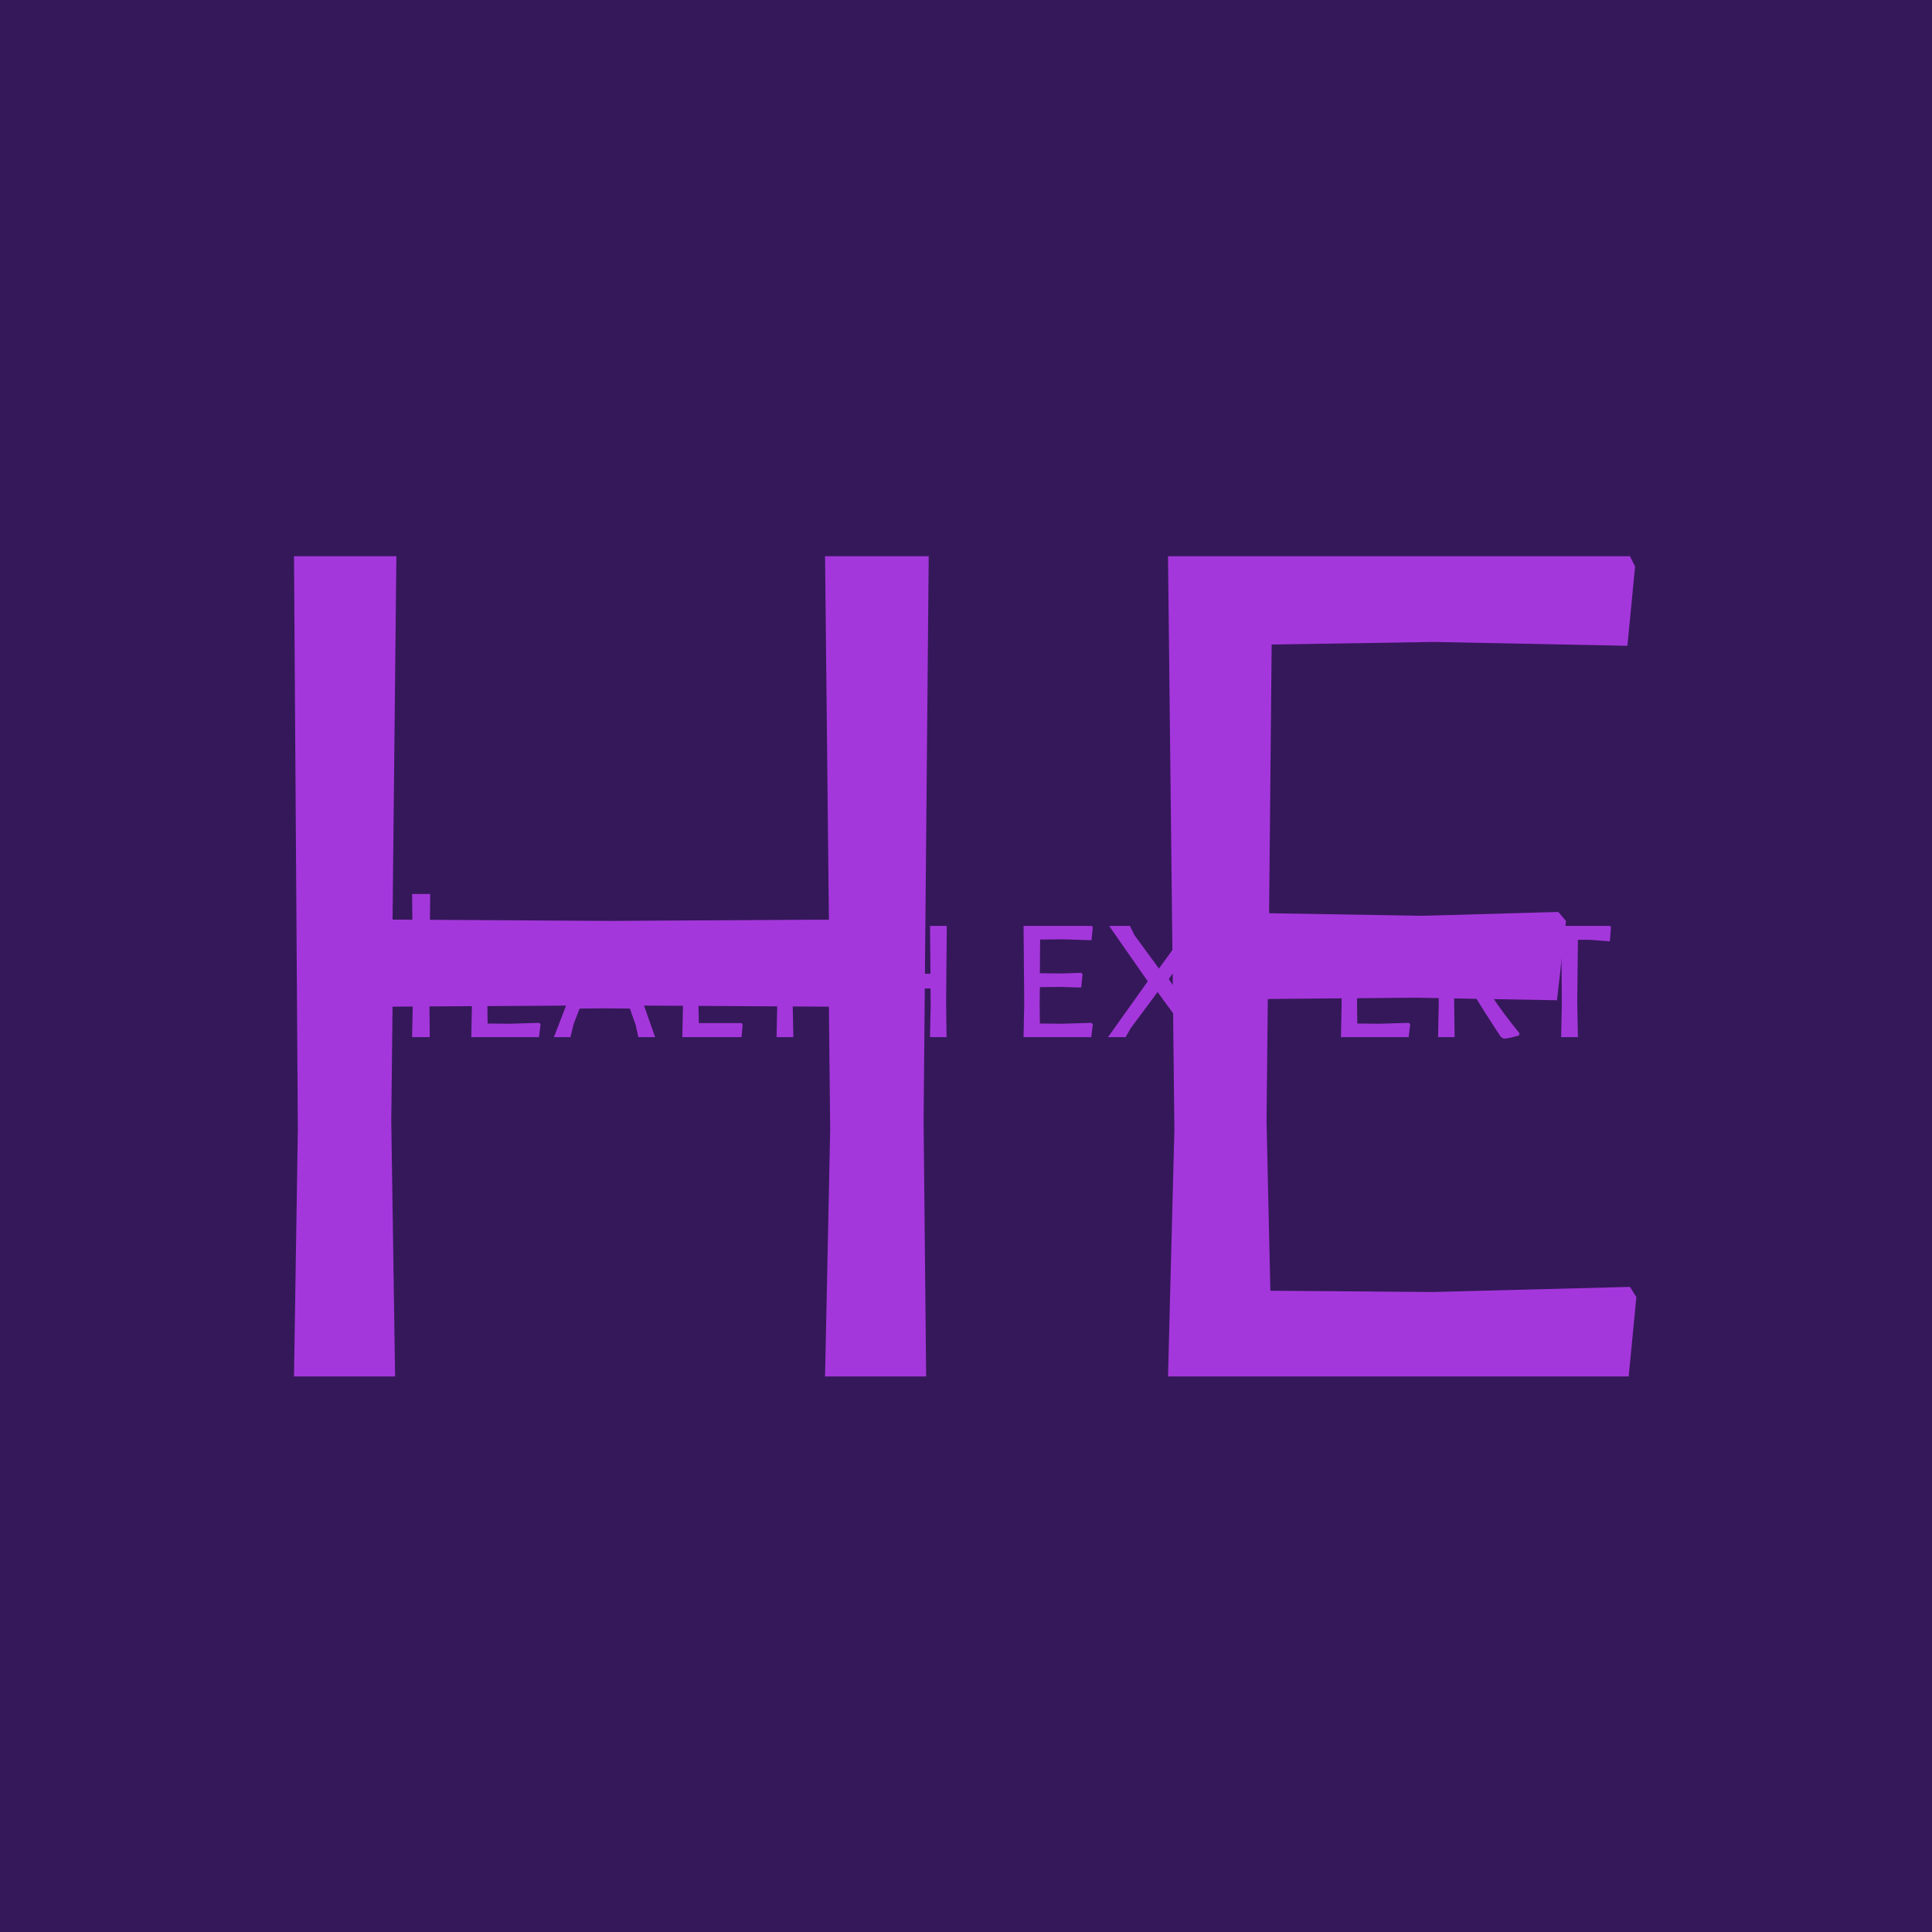 <svg xmlns="http://www.w3.org/2000/svg" version="1.1" xmlns:xlink="http://www.w3.org/1999/xlink" xmlns:svgjs="http://svgjs.dev/svgjs" width="1000" height="1000" viewBox="0 0 1000 1000"><rect width="1000" height="1000" fill="#35185a"></rect><g transform="matrix(0.7,0,0,0.7,149.576,282.127)"><svg viewBox="0 0 396 247" data-background-color="#35185a" preserveAspectRatio="xMidYMid meet" height="623" width="1000" xmlns="http://www.w3.org/2000/svg" xmlns:xlink="http://www.w3.org/1999/xlink"><g id="tight-bounds" transform="matrix(1,0,0,1,0.24,-0.1)"><svg viewBox="0 0 395.52 247.2" height="247.2" width="395.52"><g><svg></svg></g><g><svg viewBox="0 0 395.52 247.2" height="247.2" width="395.52"><mask id="e347209c-17b7-4c84-9e1c-db7f564ee08a"><rect width="395.52" height="247.2" fill="white"></rect><g transform="matrix(1,0,0,1,0,98.456)" id="clone"><svg viewBox="0 0 395.52 50.289" height="50.289" width="395.52"><g><svg viewBox="0 0 395.52 50.289" height="50.289" width="395.52"><g><svg viewBox="0 0 395.52 50.289" height="50.289" width="395.52"><g><svg viewBox="0 0 395.52 50.289" height="50.289" width="395.52"><g id="SvgjsG1134"><svg viewBox="0 0 395.52 50.289" height="50.289" width="395.52" id="SvgjsSvg1133"><g><svg viewBox="0 0 395.52 50.289" height="50.289" width="395.52"><g transform="matrix(1,0,0,1,0,0)"><svg width="395.52" viewBox="1.7 -35.05 295.12 38.4" height="50.289" data-palette-color="#a437db"><path d="M29.5-32.05L29.3-10 29.4 0 25.45 0 25.65-9.65 25.6-14.45 16.7-14.5 8.55-14.45 8.5-10 8.65 0 4.7 0 4.85-9.65 4.7-32.05 8.7-32.05 8.55-17.85 17.05-17.8 25.6-17.85 25.45-32.05 29.5-32.05ZM47.25-3L53.9-3.2 54.2-2.9 53.85 0 38.7 0 38.85-7.5 38.7-24.9 53.95-24.9 54.2-24.6 53.9-21.7 47.6-21.9 42.4-21.85 42.35-14.3 47.3-14.25 51.65-14.4 51.9-14.05 51.6-11.1 47-11.25 42.35-11.2 42.3-7.8 42.35-3.05 47.25-3ZM71.1-24.9L79.85 0 76.1 0 75.5-2.7 74.2-6.4 68.25-6.45 62.95-6.4 61.6-2.9 60.9 0 57.2 0 66.8-24.9 71.1-24.9ZM68.55-9.4L73.15-9.45 69-21.25 68.7-21.25 64.15-9.45 68.55-9.4ZM99.24-3.15L99.44-2.8 99.19 0 85.94 0 86.09-7.5 85.94-24.9 89.69-24.9 89.54-7.8 89.64-3.15 99.24-3.15ZM117.99-24.9L118.19-24.6 117.94-21.45 113.29-21.8 110.79-21.8 110.64-7.8 110.79 0 107.04 0 107.19-7.5 107.09-21.8 104.59-21.8 99.84-21.45 99.54-21.8 99.84-24.9 117.99-24.9ZM145.14-24.9L144.99-7.8 145.09 0 141.39 0 141.54-7.5 141.49-10.9 127.94-10.85 127.89-7.8 127.99 0 124.29 0 124.44-7.5 124.29-24.9 128.04-24.9 127.94-14.2 134.69-14.15 141.49-14.2 141.39-24.9 145.14-24.9ZM170.88-3L177.53-3.2 177.83-2.9 177.48 0 162.33 0 162.48-7.5 162.33-24.9 177.58-24.9 177.83-24.6 177.53-21.7 171.23-21.9 166.03-21.85 165.98-14.3 170.93-14.25 175.28-14.4 175.53-14.05 175.23-11.1 170.63-11.25 165.98-11.2 165.93-7.8 165.98-3.05 170.88-3ZM203.18-24.9L194.83-13 203.78 0 199.28 0 198.13-2.15 192.33-10.1 186.28-1.95 185.18 0 181.23 0 190.13-12.5 181.48-24.9 186.13-24.9 187.18-22.8 192.63-15.35 198.08-22.85 199.13-24.9 203.18-24.9ZM218.58-24.95Q222.53-24.95 224.65-23.05 226.78-21.15 226.78-17.55L226.78-17.55Q226.78-13.35 224.1-10.98 221.43-8.6 216.73-8.6L216.73-8.6 213.68-8.6 213.68-7.8 213.78 0 210.08 0 210.23-7.5 210.08-24.9 218.58-24.95ZM217.93-11.5Q222.88-12.35 222.88-17.25L222.88-17.25Q222.88-19.6 221.55-20.75 220.23-21.9 217.58-22L217.58-22 213.78-21.95 213.73-11.6 217.93-11.5ZM241.93-3L248.58-3.2 248.88-2.9 248.53 0 233.38 0 233.53-7.5 233.38-24.9 248.63-24.9 248.88-24.6 248.58-21.7 242.28-21.9 237.08-21.85 237.03-14.3 241.98-14.25 246.33-14.4 246.58-14.05 246.28-11.1 241.68-11.25 237.03-11.2 236.98-7.8 237.03-3.05 241.93-3ZM266.57-10.05Q269.62-5.4 273.32-0.9L273.32-0.9 273.27-0.4Q271.17 0.25 269.82 0.35L269.82 0.35 269.17-0.05Q265.37-5.8 263.42-9.1L263.42-9.1 258.72-9.05 258.72-7.8 258.82 0 255.12 0 255.27-7.5 255.12-24.9 263.62-24.95Q267.57-24.95 269.7-23.1 271.82-21.25 271.82-17.75L271.82-17.75Q271.82-15.2 270.45-13.2 269.07-11.2 266.57-10.05L266.57-10.05ZM258.82-21.9L258.77-12.15 263.47-12Q267.92-13.25 267.92-17.45L267.92-17.45Q267.92-19.65 266.62-20.75 265.32-21.85 262.67-21.95L262.67-21.95 258.82-21.9ZM293.62-24.9L293.82-24.6 293.57-21.45 288.92-21.8 286.42-21.8 286.27-7.8 286.42 0 282.67 0 282.82-7.5 282.72-21.8 280.22-21.8 275.47-21.45 275.17-21.8 275.47-24.9 293.62-24.9Z" opacity="1" transform="matrix(1,0,0,1,0,0)" fill="black" class="wordmark-text-0" id="SvgjsPath1132" stroke-width="5" stroke="black" stroke-linejoin="round"></path></svg></g></svg></g></svg></g></svg></g></svg></g></svg></g></svg></g></mask><g mask="url(#e347209c-17b7-4c84-9e1c-db7f564ee08a)"><g><path xmlns="http://www.w3.org/2000/svg" d="M187.069 3.368l-1.501 165.436 0.75 75.028h-29.636l1.501-72.402-0.375-36.013-66.775-0.375-61.147 0.375-0.375 33.387 1.125 75.028h-29.636l1.125-72.402-1.125-168.062h30.011l-1.125 106.539 63.773 0.376 64.149-0.376-1.126-106.539zM392.644 217.572l1.876 3.001-2.251 23.259h-135.05l1.876-72.402-1.876-168.062h135.425l1.501 3.001-2.251 23.259-56.646-1.126-47.642 0.751-0.751 78.779 45.017 0.75 39.765-1.125 2.25 2.626-2.626 23.258-42.015-0.75-42.766 0.375-0.375 35.638 1.125 49.894 47.643 0.375z" fill="#a437db" fill-rule="nonzero" stroke="none" stroke-width="1" stroke-linecap="butt" stroke-linejoin="miter" stroke-miterlimit="10" stroke-dasharray="" stroke-dashoffset="0" font-family="none" font-weight="none" font-size="none" text-anchor="none" style="mix-blend-mode: normal" data-fill-palette-color="tertiary"></path></g></g><g transform="matrix(1,0,0,1,0,98.456)"><svg viewBox="0 0 395.52 50.289" height="50.289" width="395.52"><g><svg viewBox="0 0 395.52 50.289" height="50.289" width="395.52"><g><svg viewBox="0 0 395.52 50.289" height="50.289" width="395.52"><g><svg viewBox="0 0 395.52 50.289" height="50.289" width="395.52"><g id="textblocktransform"><svg viewBox="0 0 395.52 50.289" height="50.289" width="395.52" id="textblock"><g><svg viewBox="0 0 395.52 50.289" height="50.289" width="395.52"><g transform="matrix(1,0,0,1,0,0)"><svg width="395.52" viewBox="1.7 -35.05 295.12 38.4" height="50.289" data-palette-color="#a437db"><path d="M29.5-32.05L29.3-10 29.4 0 25.45 0 25.65-9.65 25.6-14.45 16.7-14.5 8.55-14.45 8.5-10 8.65 0 4.7 0 4.85-9.65 4.7-32.05 8.7-32.05 8.55-17.85 17.05-17.8 25.6-17.85 25.45-32.05 29.5-32.05ZM47.25-3L53.9-3.2 54.2-2.9 53.85 0 38.7 0 38.85-7.5 38.7-24.9 53.95-24.9 54.2-24.6 53.9-21.7 47.6-21.9 42.4-21.85 42.35-14.3 47.3-14.25 51.65-14.4 51.9-14.05 51.6-11.1 47-11.25 42.35-11.2 42.3-7.8 42.35-3.05 47.25-3ZM71.1-24.9L79.85 0 76.1 0 75.5-2.7 74.2-6.4 68.25-6.45 62.95-6.4 61.6-2.9 60.9 0 57.2 0 66.8-24.9 71.1-24.9ZM68.55-9.4L73.15-9.45 69-21.25 68.7-21.25 64.15-9.45 68.55-9.4ZM99.24-3.15L99.44-2.8 99.19 0 85.94 0 86.09-7.5 85.94-24.9 89.69-24.9 89.54-7.8 89.64-3.15 99.24-3.15ZM117.99-24.9L118.19-24.6 117.94-21.45 113.29-21.8 110.79-21.8 110.64-7.8 110.79 0 107.04 0 107.19-7.5 107.09-21.8 104.59-21.8 99.84-21.45 99.54-21.8 99.84-24.9 117.99-24.9ZM145.14-24.9L144.99-7.8 145.09 0 141.39 0 141.54-7.5 141.49-10.9 127.94-10.85 127.89-7.8 127.99 0 124.29 0 124.44-7.5 124.29-24.9 128.04-24.9 127.94-14.2 134.69-14.15 141.49-14.2 141.39-24.9 145.14-24.9ZM170.88-3L177.53-3.2 177.83-2.9 177.48 0 162.33 0 162.48-7.5 162.33-24.9 177.58-24.9 177.83-24.6 177.53-21.7 171.23-21.9 166.03-21.85 165.98-14.3 170.93-14.25 175.28-14.4 175.53-14.05 175.23-11.1 170.63-11.25 165.98-11.2 165.93-7.8 165.98-3.05 170.88-3ZM203.18-24.9L194.83-13 203.78 0 199.28 0 198.13-2.15 192.33-10.1 186.28-1.95 185.18 0 181.23 0 190.13-12.5 181.48-24.9 186.13-24.9 187.18-22.8 192.63-15.35 198.08-22.85 199.13-24.9 203.18-24.9ZM218.58-24.95Q222.53-24.95 224.65-23.05 226.78-21.15 226.78-17.55L226.78-17.55Q226.78-13.35 224.1-10.98 221.43-8.6 216.73-8.6L216.73-8.6 213.68-8.6 213.68-7.8 213.78 0 210.08 0 210.23-7.5 210.08-24.9 218.58-24.95ZM217.93-11.5Q222.88-12.35 222.88-17.25L222.88-17.25Q222.88-19.6 221.55-20.75 220.23-21.9 217.58-22L217.58-22 213.78-21.95 213.73-11.6 217.93-11.5ZM241.93-3L248.58-3.2 248.88-2.9 248.53 0 233.38 0 233.53-7.5 233.38-24.9 248.63-24.9 248.88-24.6 248.58-21.7 242.28-21.9 237.08-21.85 237.03-14.3 241.98-14.25 246.33-14.4 246.58-14.05 246.28-11.1 241.68-11.25 237.03-11.2 236.98-7.8 237.03-3.05 241.93-3ZM266.57-10.05Q269.62-5.4 273.32-0.9L273.32-0.9 273.27-0.4Q271.17 0.25 269.82 0.35L269.82 0.35 269.17-0.05Q265.37-5.8 263.42-9.1L263.42-9.1 258.72-9.05 258.72-7.8 258.82 0 255.12 0 255.27-7.5 255.12-24.9 263.62-24.95Q267.57-24.95 269.7-23.1 271.82-21.25 271.82-17.75L271.82-17.75Q271.82-15.2 270.45-13.2 269.07-11.2 266.57-10.05L266.57-10.05ZM258.82-21.9L258.77-12.15 263.47-12Q267.92-13.25 267.92-17.45L267.92-17.45Q267.92-19.65 266.62-20.75 265.32-21.85 262.67-21.95L262.67-21.95 258.82-21.9ZM293.62-24.9L293.82-24.6 293.57-21.45 288.92-21.8 286.42-21.8 286.27-7.8 286.42 0 282.67 0 282.82-7.5 282.72-21.8 280.22-21.8 275.47-21.45 275.17-21.8 275.47-24.9 293.62-24.9Z" opacity="1" transform="matrix(1,0,0,1,0,0)" fill="#a437db" class="wordmark-text-0" data-fill-palette-color="primary" id="text-0"></path></svg></g></svg></g></svg></g></svg></g></svg></g></svg></g></svg></g></svg></g><defs></defs></svg><rect width="395.52" height="247.2" fill="none" stroke="none" visibility="hidden"></rect></g></svg></g></svg>